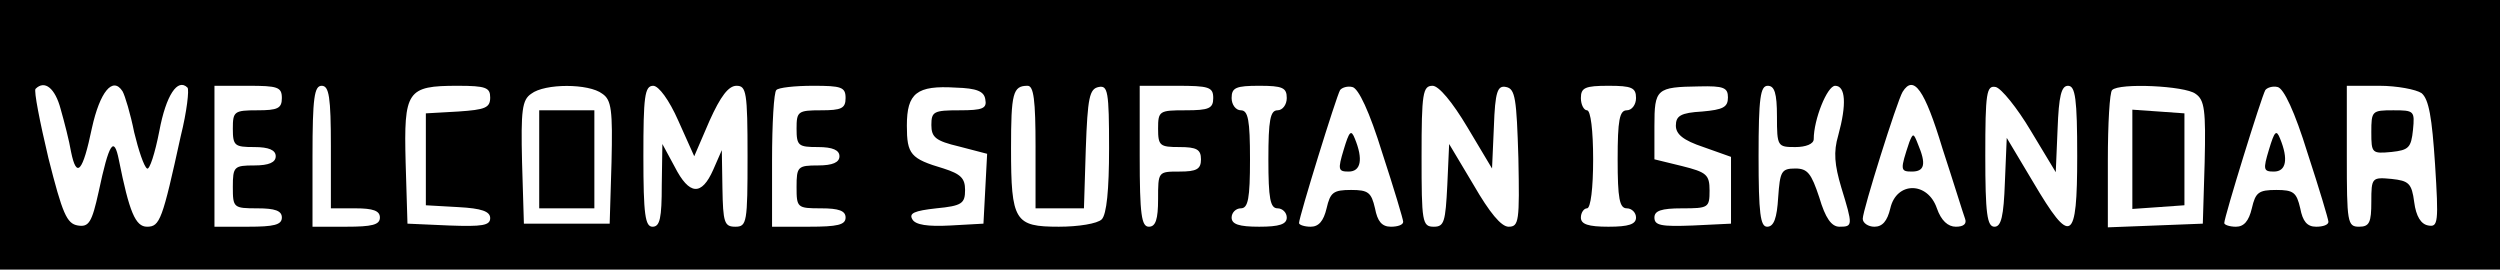 <?xml version="1.0" standalone="no"?>
<!DOCTYPE svg PUBLIC "-//W3C//DTD SVG 20010904//EN"
 "http://www.w3.org/TR/2001/REC-SVG-20010904/DTD/svg10.dtd">
<svg version="1.0" xmlns="http://www.w3.org/2000/svg"
 width="408pt" height="45pt" viewBox="0 0 408 45"
 preserveAspectRatio="xMidYMid meet">

<g transform="translate(0,45) scale(0.1,-0.1)"
fill="#000000" stroke="none">
<path d="M0 230 l0 -220 2040 0 2040 0 0 220 0 220 -2040 0 -2040 0 0 -220z
m99 42 c6 -21 14 -52 17 -70 9 -44 19 -33 34 39 13 59 34 85 50 60 4 -7 13
-37 19 -67 7 -29 16 -56 21 -59 4 -3 13 25 20 61 11 59 30 87 46 71 3 -3 -1
-39 -11 -79 -30 -137 -34 -148 -55 -148 -19 0 -29 24 -46 109 -8 40 -16 28
-33 -52 -11 -50 -16 -58 -34 -55 -18 3 -25 19 -48 110 -14 59 -24 110 -21 113
15 15 32 1 41 -33z m361 18 c0 -17 -7 -20 -40 -20 -38 0 -40 -2 -40 -30 0 -28
3 -30 35 -30 24 0 35 -5 35 -15 0 -10 -11 -15 -35 -15 -33 0 -35 -2 -35 -35 0
-34 1 -35 40 -35 29 0 40 -4 40 -15 0 -12 -13 -15 -55 -15 l-55 0 0 115 0 115
55 0 c48 0 55 -2 55 -20z m80 -80 l0 -100 40 0 c29 0 40 -4 40 -15 0 -12 -13
-15 -55 -15 l-55 0 0 115 c0 96 3 115 15 115 12 0 15 -18 15 -100z m260 81 c0
-17 -8 -20 -52 -23 l-53 -3 0 -75 0 -75 53 -3 c38 -2 52 -7 52 -18 0 -12 -13
-14 -67 -12 l-68 3 -3 100 c-3 117 2 125 85 125 46 0 53 -3 53 -19z m183 6
c15 -10 17 -27 15 -112 l-3 -100 -70 0 -70 0 -3 100 c-2 85 0 102 15 112 22
17 94 17 116 0z m124 -44 l26 -58 25 58 c18 40 31 57 44 57 16 0 18 -10 18
-115 0 -108 -1 -115 -20 -115 -18 0 -20 7 -21 63 l-1 62 -14 -32 c-19 -43 -39
-42 -63 5 l-20 37 -1 -67 c0 -54 -3 -68 -15 -68 -12 0 -15 19 -15 115 0 97 2
115 16 115 9 0 26 -23 41 -57z m273 37 c0 -17 -7 -20 -40 -20 -38 0 -40 -2
-40 -30 0 -28 3 -30 35 -30 24 0 35 -5 35 -15 0 -10 -11 -15 -35 -15 -33 0
-35 -2 -35 -35 0 -34 1 -35 40 -35 29 0 40 -4 40 -15 0 -12 -13 -15 -60 -15
l-60 0 0 108 c0 60 3 112 7 115 3 4 30 7 60 7 46 0 53 -2 53 -20z m228 -2 c3
-15 -4 -18 -42 -18 -42 0 -46 -2 -46 -24 0 -20 7 -26 45 -35 l46 -12 -3 -57
-3 -57 -54 -3 c-37 -2 -57 1 -62 10 -6 10 3 14 39 18 42 4 47 8 47 30 0 19 -7
26 -35 35 -54 16 -60 23 -60 70 0 53 16 66 80 62 34 -1 46 -6 48 -19z m82 -78
l0 -100 40 0 39 0 3 97 c3 84 6 98 21 101 15 3 17 -7 17 -100 0 -68 -4 -108
-12 -116 -7 -7 -38 -12 -70 -12 -72 0 -78 9 -78 128 0 90 3 102 27 102 10 0
13 -23 13 -100z m290 80 c0 -17 -7 -20 -45 -20 -43 0 -45 -1 -45 -30 0 -28 3
-30 35 -30 28 0 35 -4 35 -20 0 -16 -7 -20 -35 -20 -35 0 -35 0 -35 -45 0 -33
-4 -45 -15 -45 -12 0 -15 19 -15 115 l0 115 60 0 c53 0 60 -2 60 -20z m120 0
c0 -11 -7 -20 -15 -20 -12 0 -15 -16 -15 -80 0 -64 3 -80 15 -80 8 0 15 -7 15
-15 0 -11 -12 -15 -45 -15 -33 0 -45 4 -45 15 0 8 7 15 15 15 12 0 15 16 15
80 0 64 -3 80 -15 80 -8 0 -15 9 -15 20 0 17 7 20 45 20 38 0 45 -3 45 -20z
m156 -90 c19 -58 34 -108 34 -112 0 -5 -9 -8 -20 -8 -15 0 -22 9 -26 30 -6 26
-11 30 -39 30 -29 0 -34 -4 -40 -30 -5 -21 -13 -30 -26 -30 -10 0 -19 3 -19 6
0 10 61 207 67 217 3 4 12 7 20 5 10 -2 28 -40 49 -108z m139 42 l40 -67 3 68
c2 58 6 68 20 65 15 -3 17 -19 20 -116 2 -103 1 -112 -16 -112 -12 0 -31 23
-57 68 l-40 67 -3 -67 c-3 -60 -5 -68 -22 -68 -19 0 -20 8 -20 115 0 103 2
115 18 115 10 0 32 -26 57 -68z m275 48 c0 -11 -7 -20 -15 -20 -12 0 -15 -16
-15 -80 0 -64 3 -80 15 -80 8 0 15 -7 15 -15 0 -11 -12 -15 -45 -15 -33 0 -45
4 -45 15 0 8 5 15 10 15 6 0 10 33 10 80 0 47 -4 80 -10 80 -5 0 -10 9 -10 20
0 17 7 20 45 20 38 0 45 -3 45 -20z m150 1 c0 -16 -8 -20 -42 -23 -35 -2 -43
-7 -43 -23 0 -14 12 -24 45 -35 l45 -16 0 -54 0 -55 -62 -3 c-52 -2 -63 0 -63
13 0 11 11 15 45 15 43 0 45 1 45 29 0 26 -5 30 -45 40 l-45 11 0 54 c0 61 3
64 73 65 40 1 47 -2 47 -18z m80 -31 c0 -49 1 -50 30 -50 17 0 30 5 30 13 0
32 22 87 35 87 17 0 19 -30 5 -81 -8 -27 -6 -48 5 -85 19 -62 19 -64 -3 -64
-13 0 -23 14 -33 48 -13 39 -19 47 -39 47 -23 0 -25 -5 -28 -47 -2 -34 -7 -48
-18 -48 -11 0 -14 21 -14 115 0 96 3 115 15 115 11 0 15 -12 15 -50z m270 -52
c18 -55 34 -107 37 -115 3 -8 -2 -13 -15 -13 -13 0 -24 10 -31 30 -15 44 -66
44 -76 0 -5 -21 -13 -30 -26 -30 -10 0 -19 6 -19 13 0 14 56 192 65 207 18 29
36 4 65 -92z m144 29 l41 -68 3 71 c2 53 6 70 17 70 12 0 15 -21 15 -115 0
-141 -10 -147 -72 -42 l-43 72 -3 -72 c-2 -56 -6 -73 -17 -73 -12 0 -15 21
-15 116 0 103 2 115 17 112 9 -2 35 -34 57 -71z m269 60 c15 -10 17 -27 15
-112 l-3 -100 -77 -3 -78 -3 0 109 c0 60 3 112 7 115 11 12 119 7 136 -6z
m183 -97 c19 -58 34 -108 34 -112 0 -5 -9 -8 -20 -8 -15 0 -22 9 -26 30 -6 26
-11 30 -39 30 -29 0 -34 -4 -40 -30 -5 -21 -13 -30 -26 -30 -10 0 -19 3 -19 6
0 10 61 207 67 217 3 4 12 7 20 5 10 -2 28 -40 49 -108z m186 98 c12 -10 17
-40 22 -116 6 -95 5 -103 -11 -100 -12 2 -20 15 -23 38 -4 31 -9 35 -37 38
-32 3 -33 2 -33 -37 0 -34 -3 -41 -20 -41 -19 0 -20 7 -20 115 l0 115 53 0
c29 0 60 -6 69 -12z"/>
<path d="M880 190 l0 -80 45 0 45 0 0 80 0 80 -45 0 -45 0 0 -80z"/>
<path d="M2193 206 c-10 -33 -9 -36 8 -36 20 0 24 20 10 54 -6 15 -9 12 -18
-18z"/>
<path d="M3116 218 c-15 -45 -15 -48 4 -48 21 0 24 12 10 45 -7 18 -8 18 -14
3z"/>
<path d="M3480 190 l0 -81 43 3 42 3 0 75 0 75 -42 3 -43 3 0 -81z"/>
<path d="M3703 206 c-10 -33 -9 -36 8 -36 20 0 24 20 10 54 -6 15 -9 12 -18
-18z"/>
<path d="M3870 234 c0 -34 1 -35 33 -32 28 3 32 7 35 36 3 31 2 32 -32 32 -35
0 -36 -1 -36 -36z"/>
</g>
</svg>
